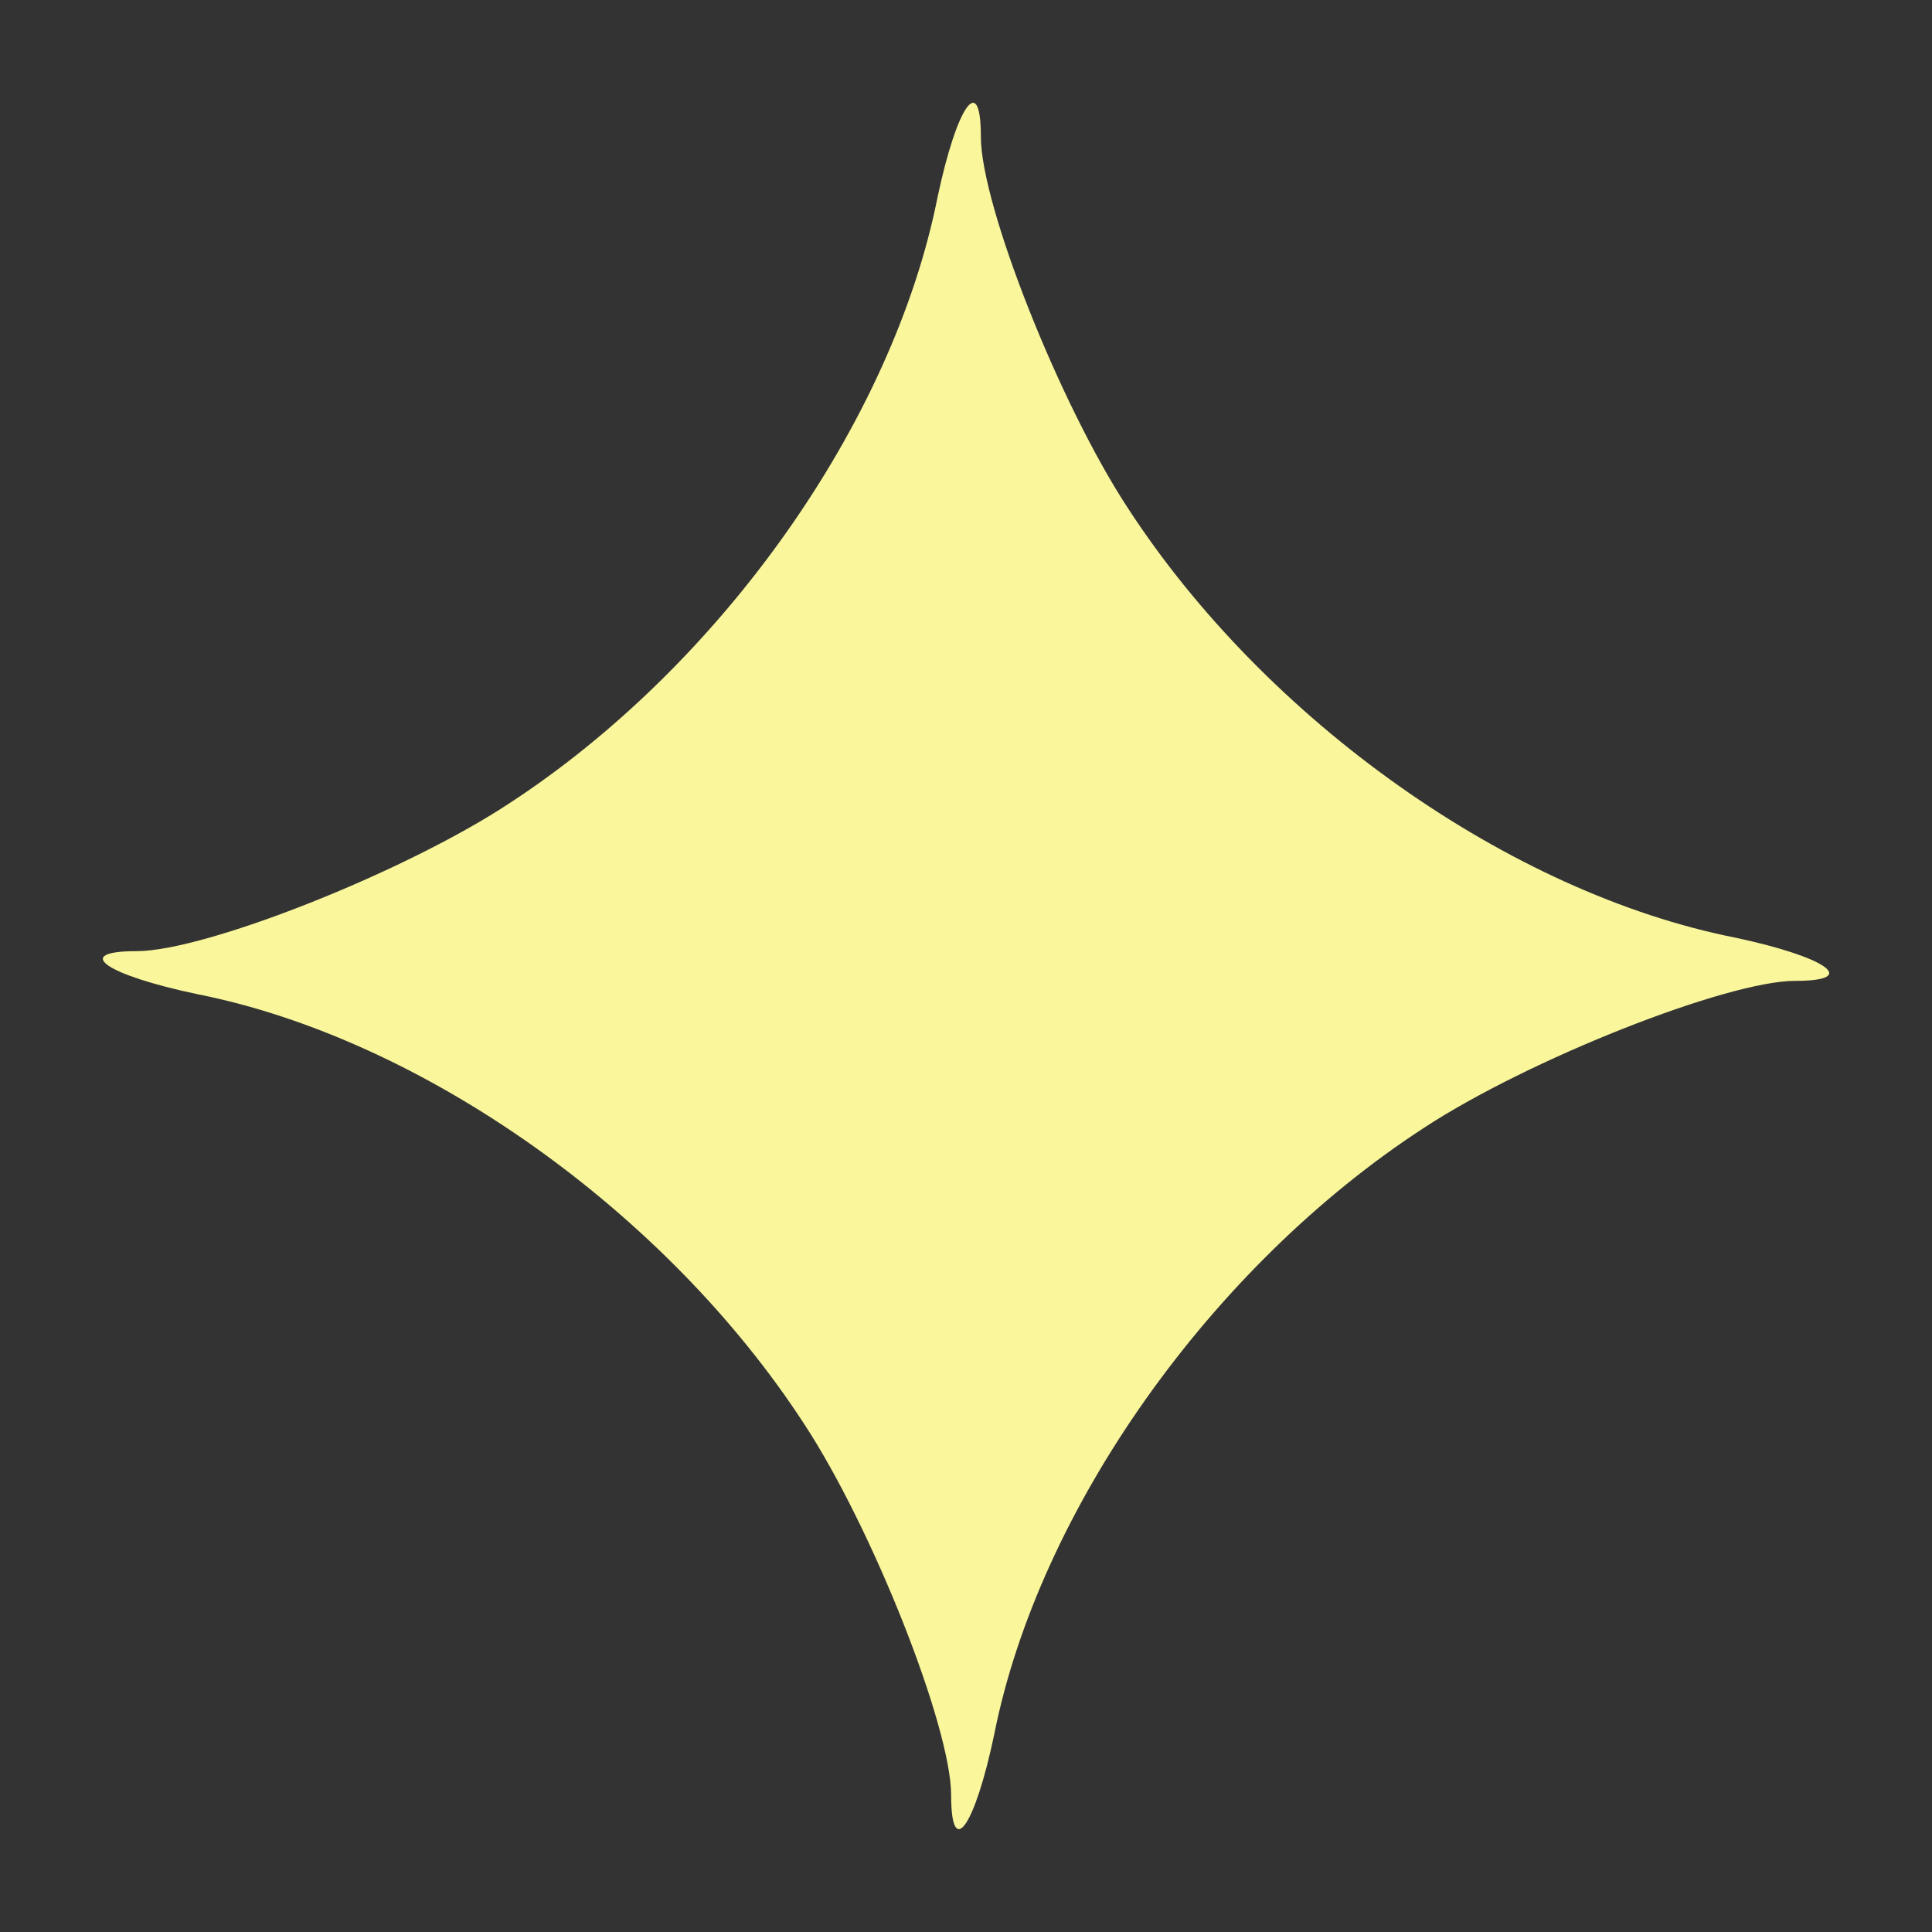 <?xml version="1.0" standalone="no"?>
<!DOCTYPE svg PUBLIC "-//W3C//DTD SVG 20010904//EN"
 "http://www.w3.org/TR/2001/REC-SVG-20010904/DTD/svg10.dtd">
<svg version="1.0" xmlns="http://www.w3.org/2000/svg"
 width="130pt" height="130pt" viewBox="0 0 130 130"
 preserveAspectRatio="xMidYMid meet">

<rect x="0" y="0" width="130" height="130" fill="#333333" stroke="none"/>

<g transform="translate(0,130) scale(0.1,-0.1)"
fill="#F9F69B" stroke="none">
<path d="M631 1168 c-30 -152 -146 -316 -289 -409 -70 -46 -204 -99 -250 -99
-44 0 -21 -16 41 -29 151 -30 315 -146 408 -289 46 -70 99 -204 99 -250 0 -44
16 -21 29 41 30 151 146 315 289 408 70 46 204 99 250 99 44 0 21 16 -40 29
-152 30 -316 146 -409 289 -46 70 -99 204 -99 250 0 44 -16 21 -29 -40z"/>
</g>
</svg>
